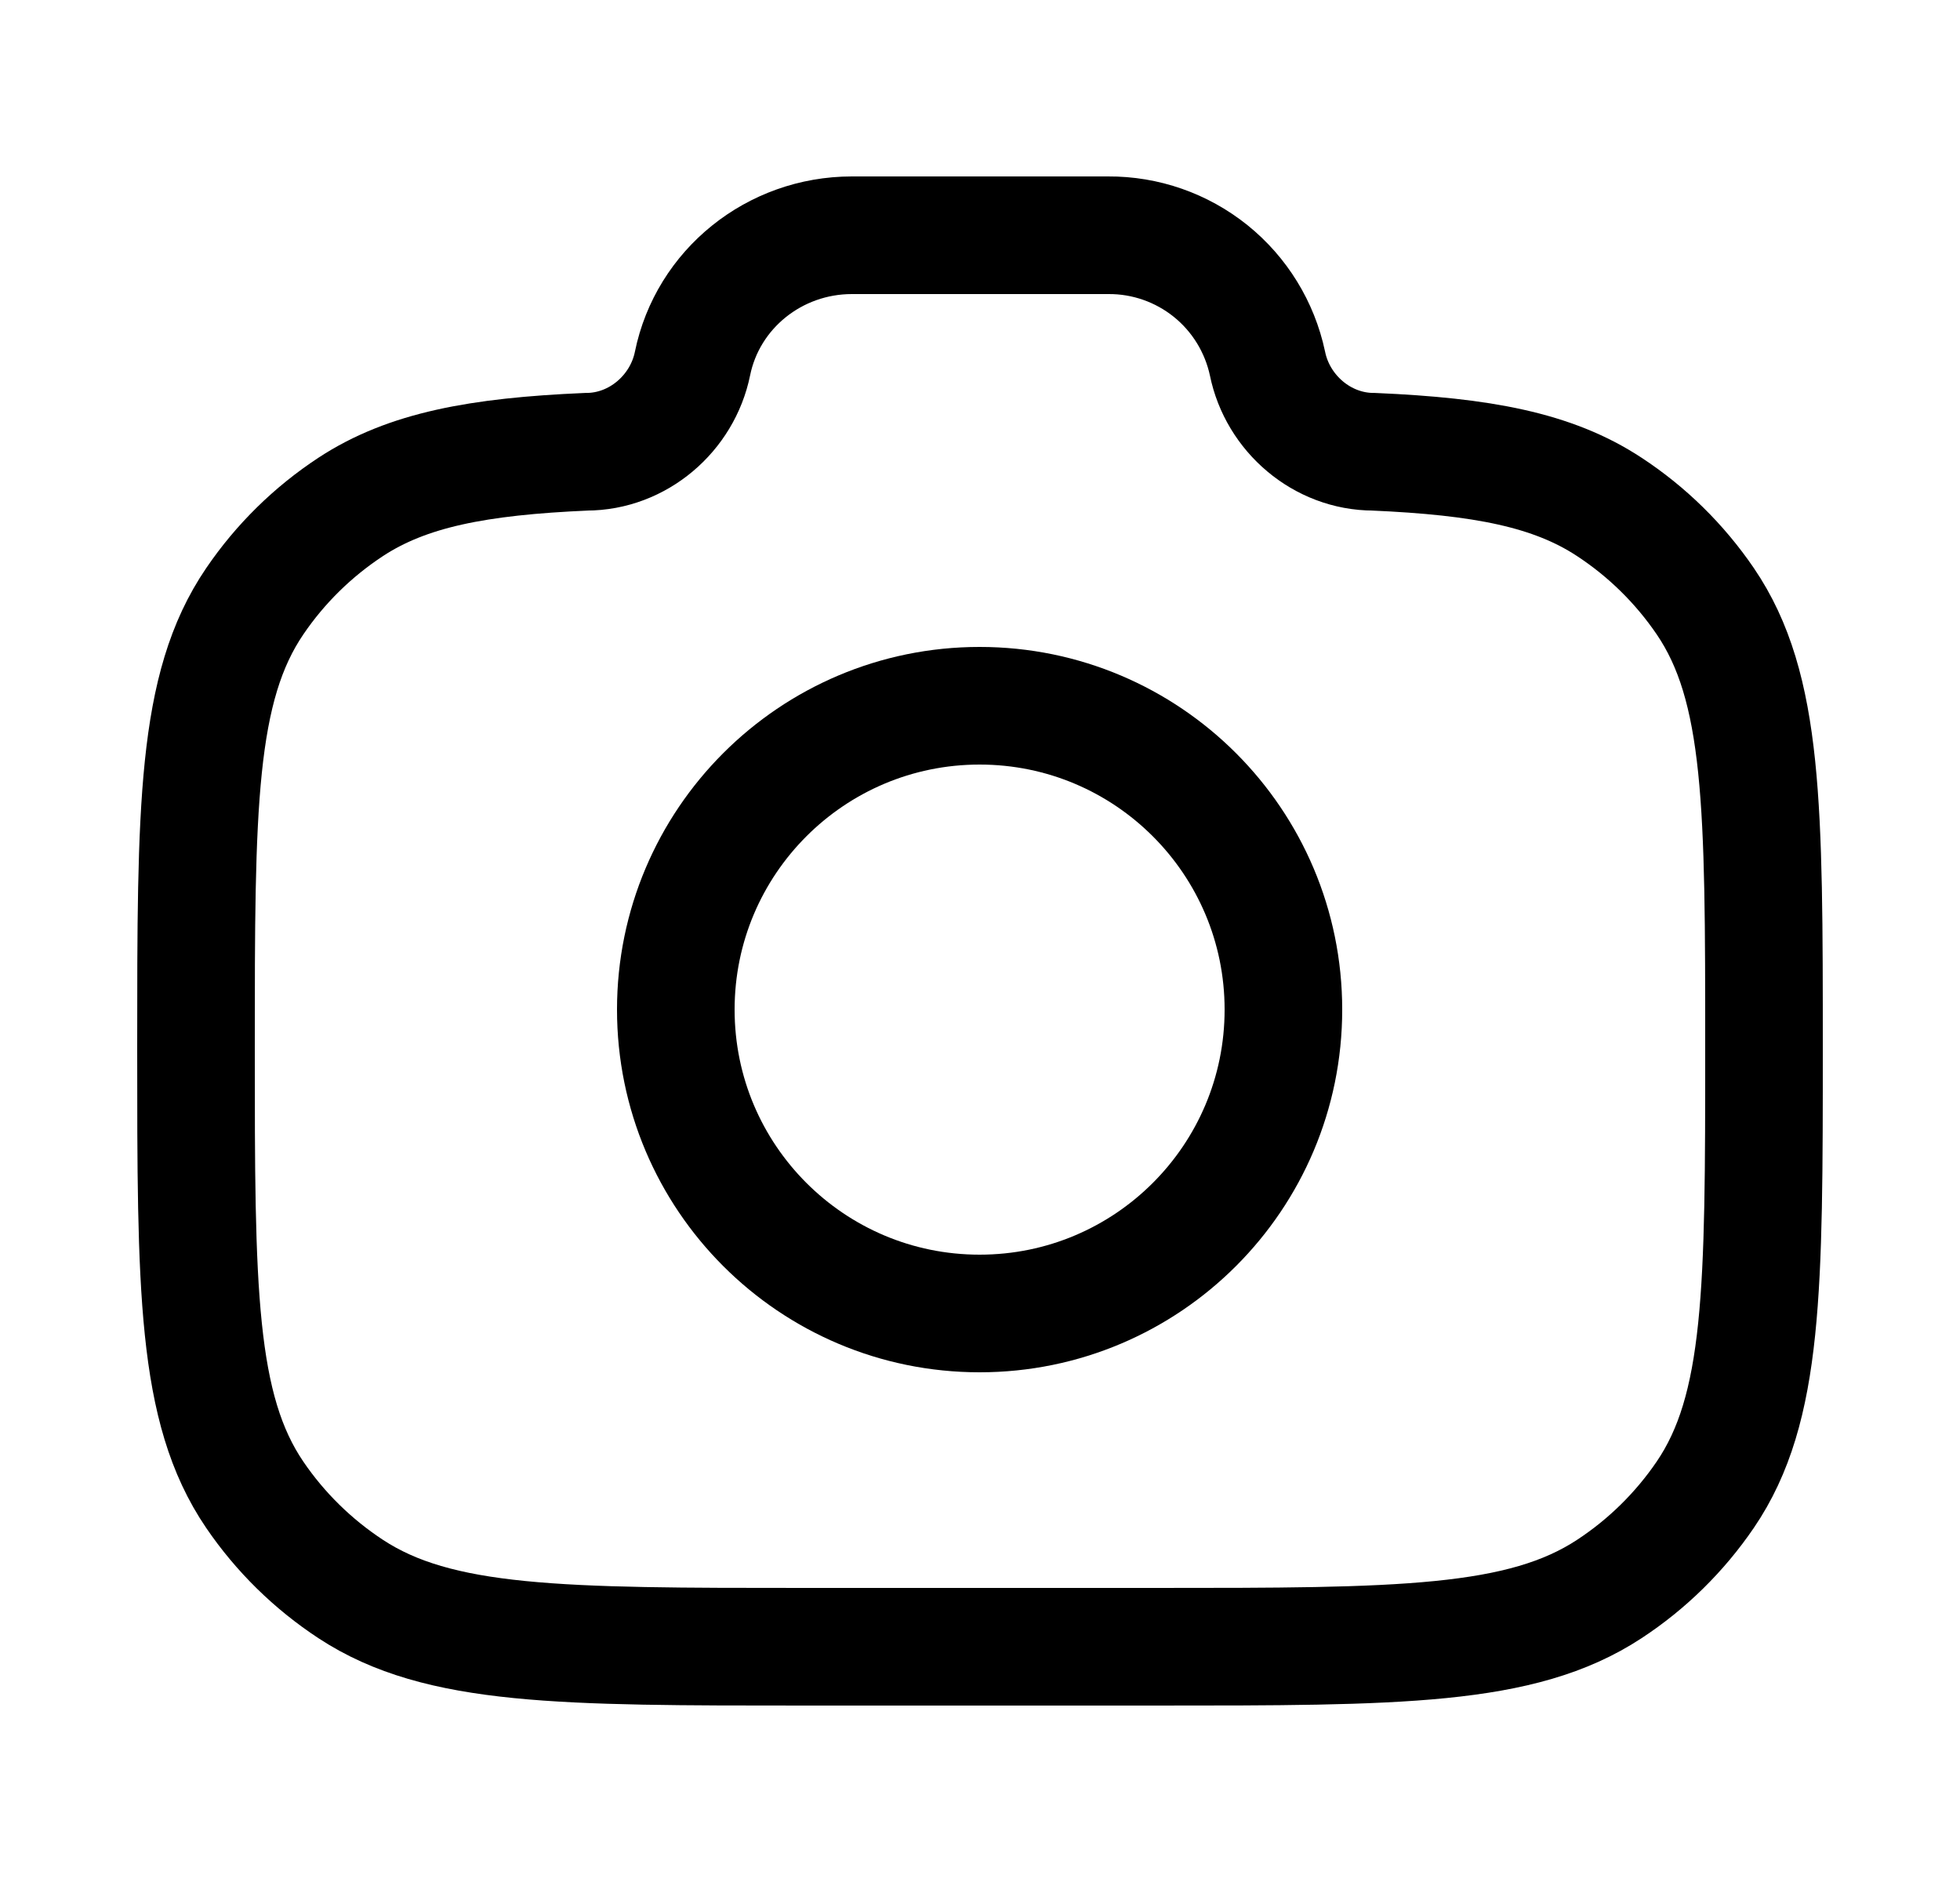 <svg width="25" height="24" viewBox="0 0 25 24" fill="none" xmlns="http://www.w3.org/2000/svg">
<path d="M12.495 16.75C14.635 16.75 16.37 15.015 16.37 12.875C16.37 10.735 14.635 9 12.495 9C10.355 9 8.62 10.735 8.62 12.875C8.62 15.015 10.355 16.75 12.495 16.75Z" stroke="black" stroke-width="1.5"/>
<path d="M10.278 21H14.722C17.843 21 19.404 21 20.525 20.265C21.009 19.948 21.425 19.539 21.751 19.061C22.5 17.961 22.5 16.428 22.5 13.364C22.5 10.299 22.5 8.767 21.751 7.667C21.425 7.189 21.009 6.78 20.525 6.463C19.805 5.99 18.903 5.821 17.522 5.761C16.863 5.761 16.296 5.271 16.167 4.636C16.068 4.171 15.812 3.754 15.442 3.456C15.071 3.158 14.61 2.997 14.134 3H10.866C9.878 3 9.027 3.685 8.833 4.636C8.704 5.271 8.137 5.761 7.478 5.761C6.098 5.821 5.196 5.991 4.475 6.463C3.992 6.78 3.575 7.189 3.25 7.667C2.5 8.767 2.5 10.299 2.5 13.364C2.5 16.428 2.5 17.96 3.249 19.061C3.573 19.537 3.989 19.946 4.475 20.265C5.596 21 7.157 21 10.278 21Z" stroke="black" stroke-width="1.5"/>
</svg>
